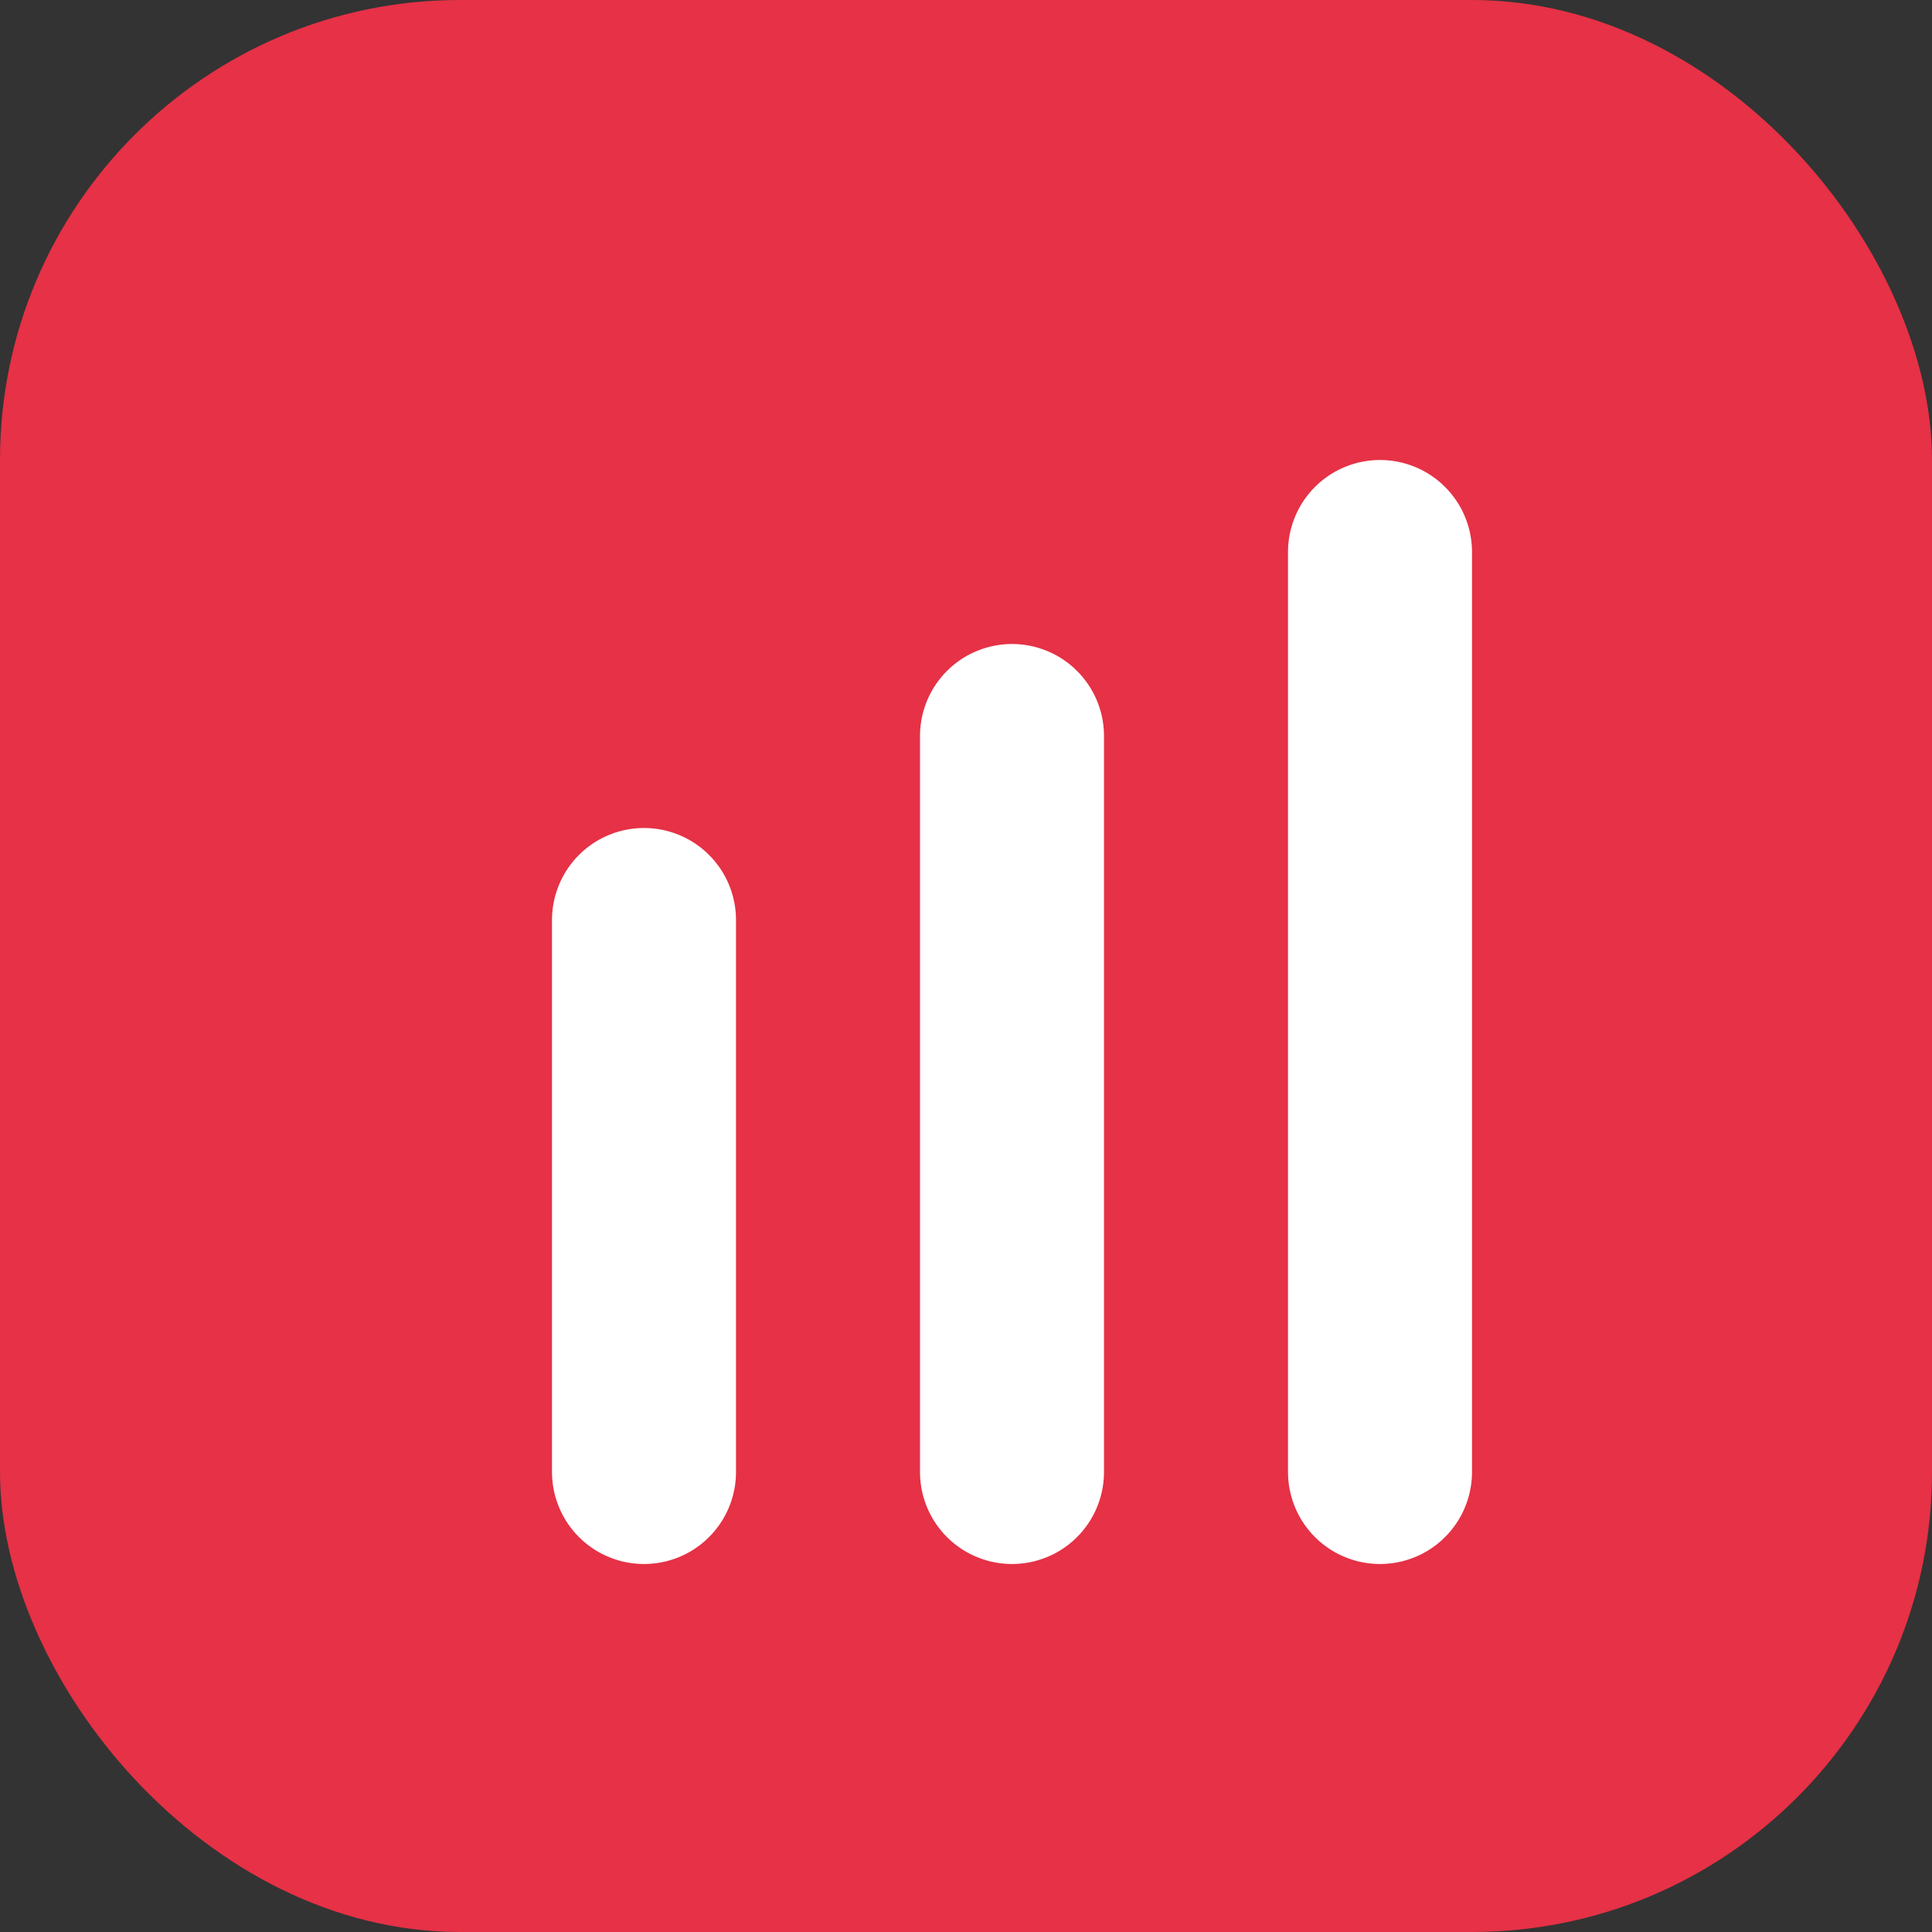 <svg xmlns="http://www.w3.org/2000/svg" width="21" height="21" viewBox="0 0 21 21">
  <rect x="0" y="0" width="21" height="21" fill="#333333" stroke="none"/>
  <g id="Group_10286" data-name="Group 10286" transform="translate(-714 -278)">
    <rect id="Rectangle_7244" data-name="Rectangle 7244" width="21" height="21" rx="5" transform="translate(714 278)" fill="#e63146"/>
    <g id="Group_10293" data-name="Group 10293">
      <path id="Path_16366" data-name="Path 16366" d="M0,0V6" transform="translate(721 288)" fill="none" stroke="#fff" stroke-linecap="round" stroke-width="2"/>
      <path id="Path_16365" data-name="Path 16365" d="M0,0V8" transform="translate(725 286)" fill="none" stroke="#fff" stroke-linecap="round" stroke-width="2"/>
      <path id="Path_16367" data-name="Path 16367" d="M0,0V10" transform="translate(729 284)" fill="none" stroke="#fff" stroke-linecap="round" stroke-width="2"/>
    </g>
  </g>
</svg>
